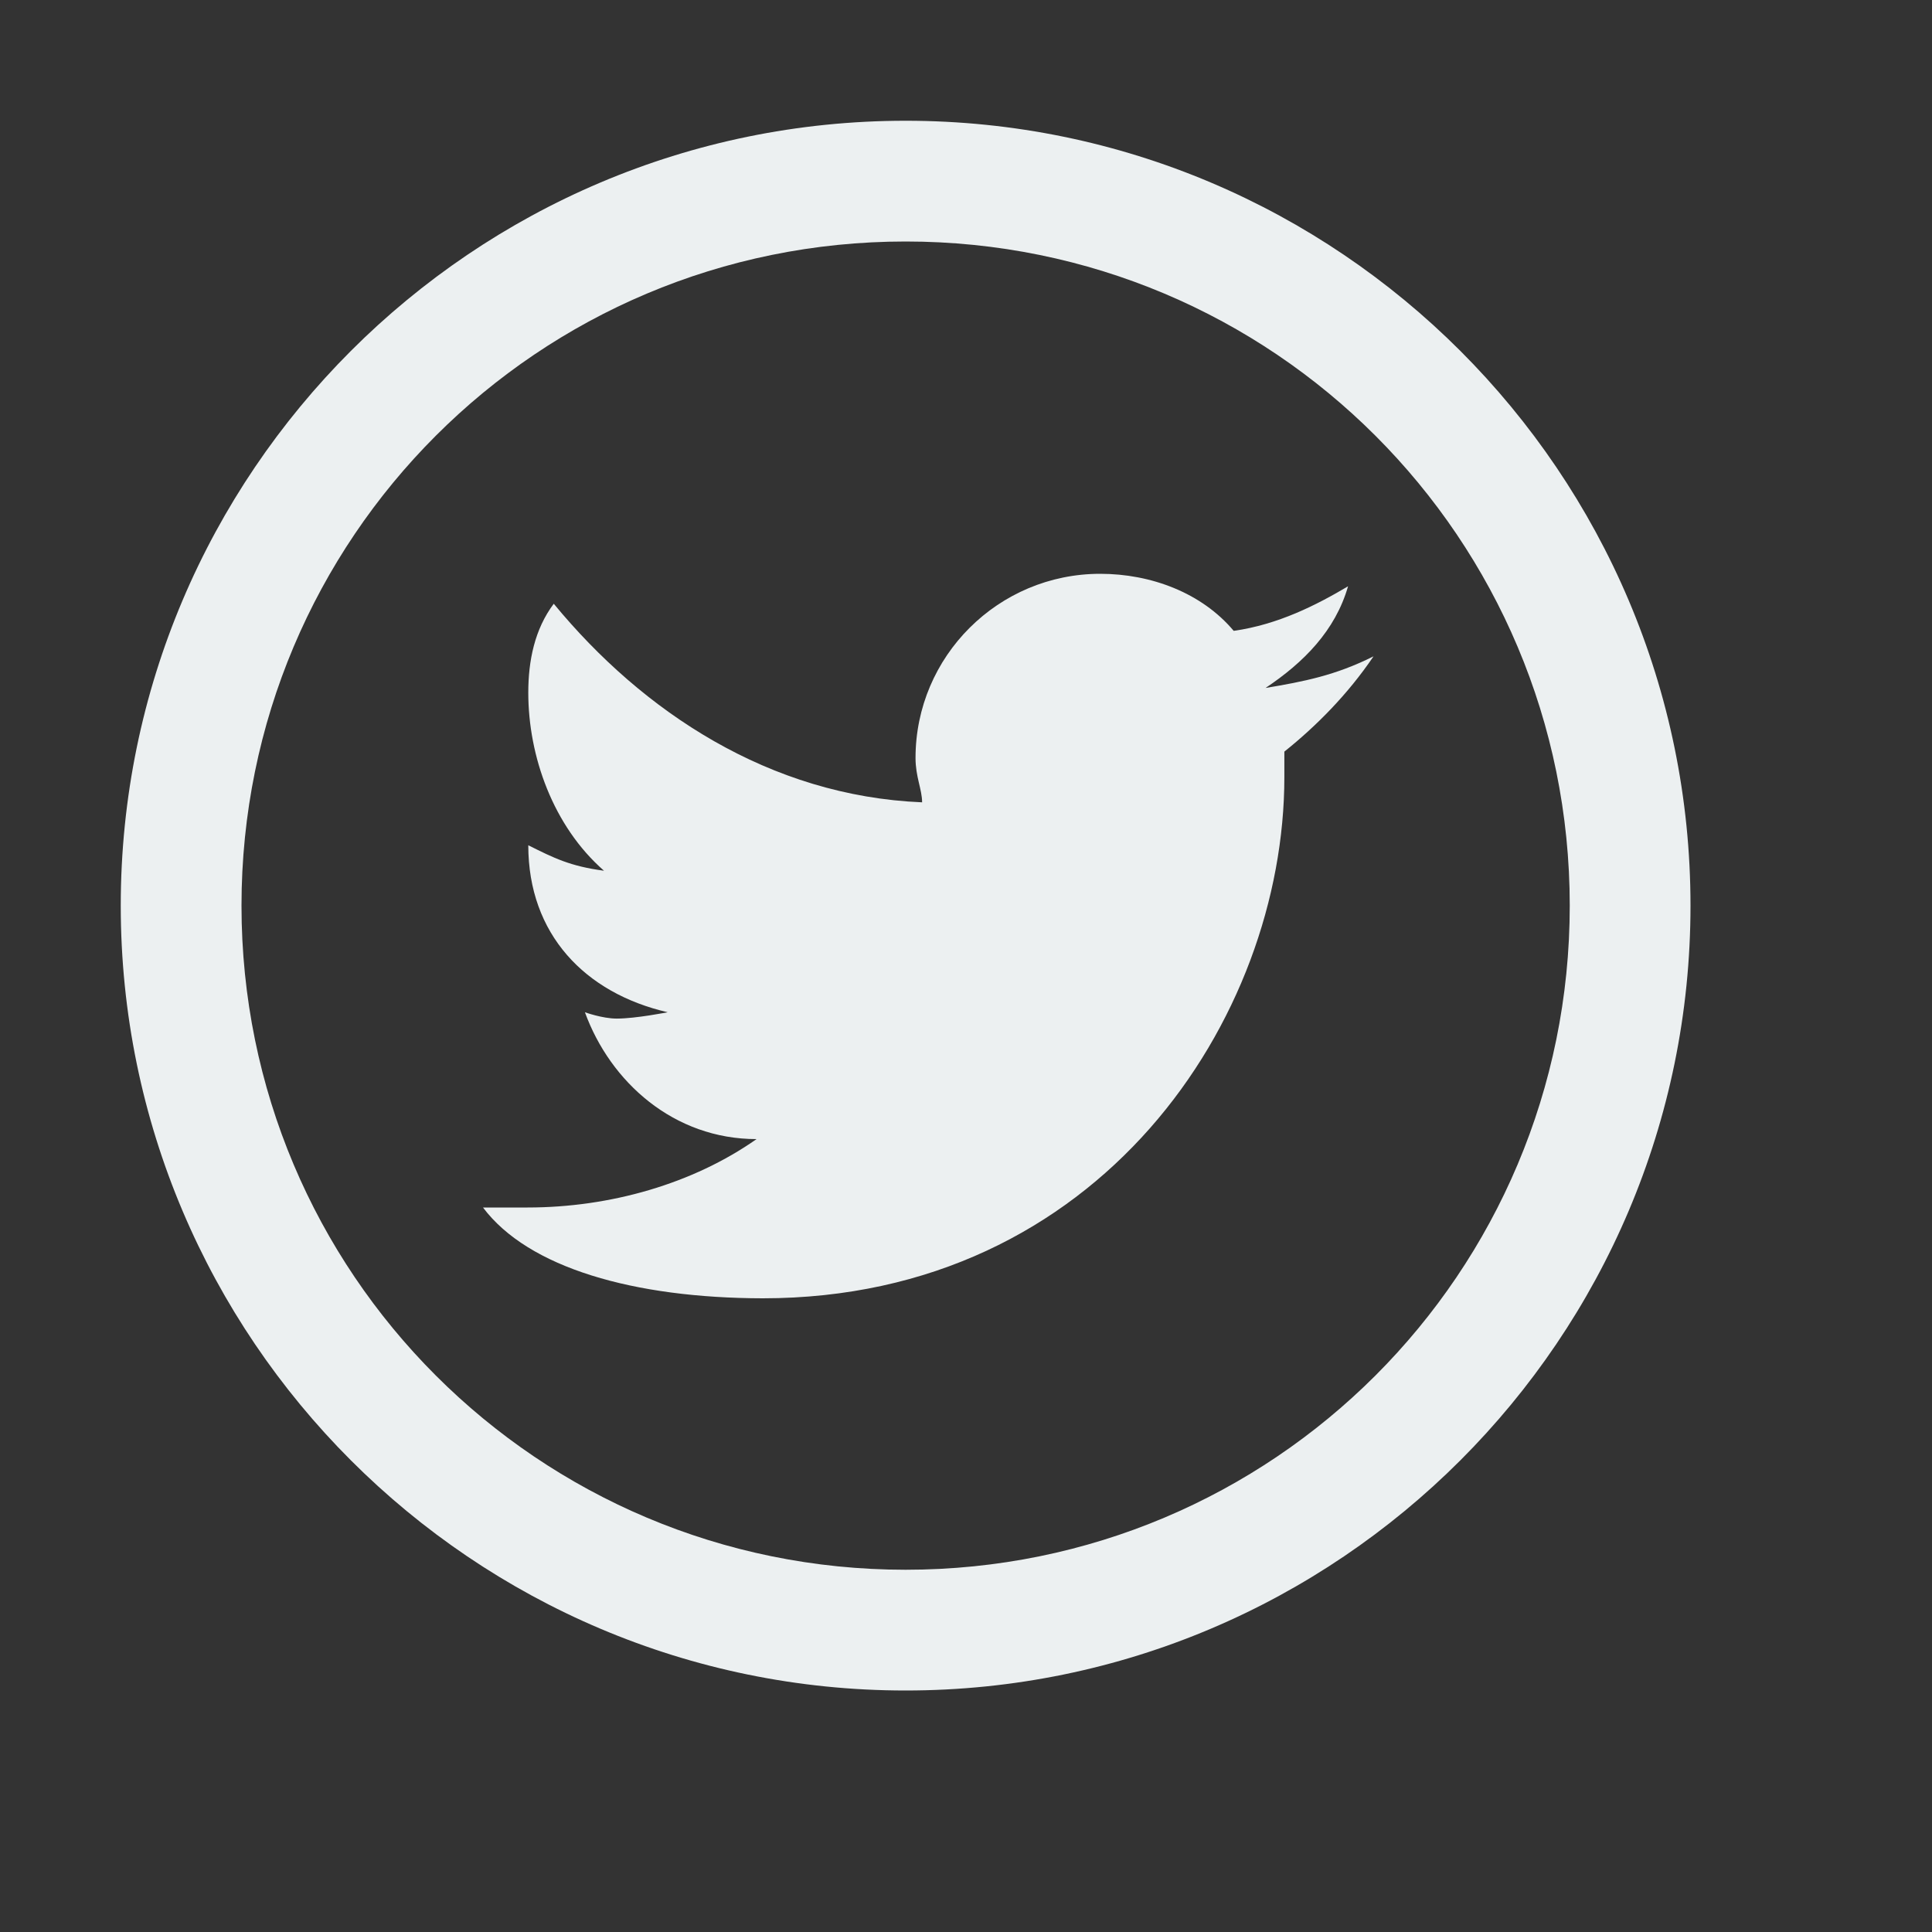 <?xml version="1.0" encoding="UTF-8"?>
<svg xmlns="http://www.w3.org/2000/svg" xmlns:xlink="http://www.w3.org/1999/xlink" viewBox="0 0 32 32" width="32px" height="32px">
<rect x="0" y="0" width="32" height="32" fill="#333333" stroke="none"/>
<g id="surface127031130">
<path style=" stroke:none;fill-rule:nonzero;fill:rgb(92.549%,94.118%,94.51%);fill-opacity:1;" d="M 15 2 C 7.832 2 2 7.832 2 15 C 2 22.168 7.832 28 15 28 C 22.168 28 28 22.168 28 15 C 28 7.832 22.168 2 15 2 Z M 15 4 C 21.086 4 26 8.914 26 15 C 26 21.086 21.086 26 15 26 C 8.914 26 4 21.086 4 15 C 4 8.914 8.914 4 15 4 Z M 18.223 9.504 C 16.535 9.504 15.164 10.871 15.164 12.555 C 15.164 12.867 15.273 13.078 15.273 13.289 C 12.746 13.184 10.645 11.789 9.172 10 C 8.855 10.422 8.75 10.945 8.75 11.473 C 8.75 12.523 9.16 13.684 10.004 14.422 C 9.445 14.348 9.172 14.211 8.75 14 C 8.75 15.473 9.688 16.449 11.059 16.766 C 11.059 16.766 10.531 16.871 10.215 16.871 C 9.977 16.871 9.688 16.766 9.688 16.766 C 10.109 17.922 11.16 18.867 12.531 18.867 C 11.48 19.605 10.109 20 8.738 20 L 8 20 C 8.75 21 10.5 21.5 12.633 21.504 C 18.215 21.504 21.273 16.871 21.273 12.871 L 21.273 12.449 C 21.801 12.027 22.324 11.5 22.75 10.871 C 22.117 11.188 21.594 11.289 20.961 11.395 C 21.594 10.973 22.117 10.445 22.328 9.711 C 21.801 10.023 21.172 10.344 20.434 10.449 C 19.906 9.82 19.066 9.504 18.223 9.504 Z M 18.223 9.504 "/>
</g>
</svg>
